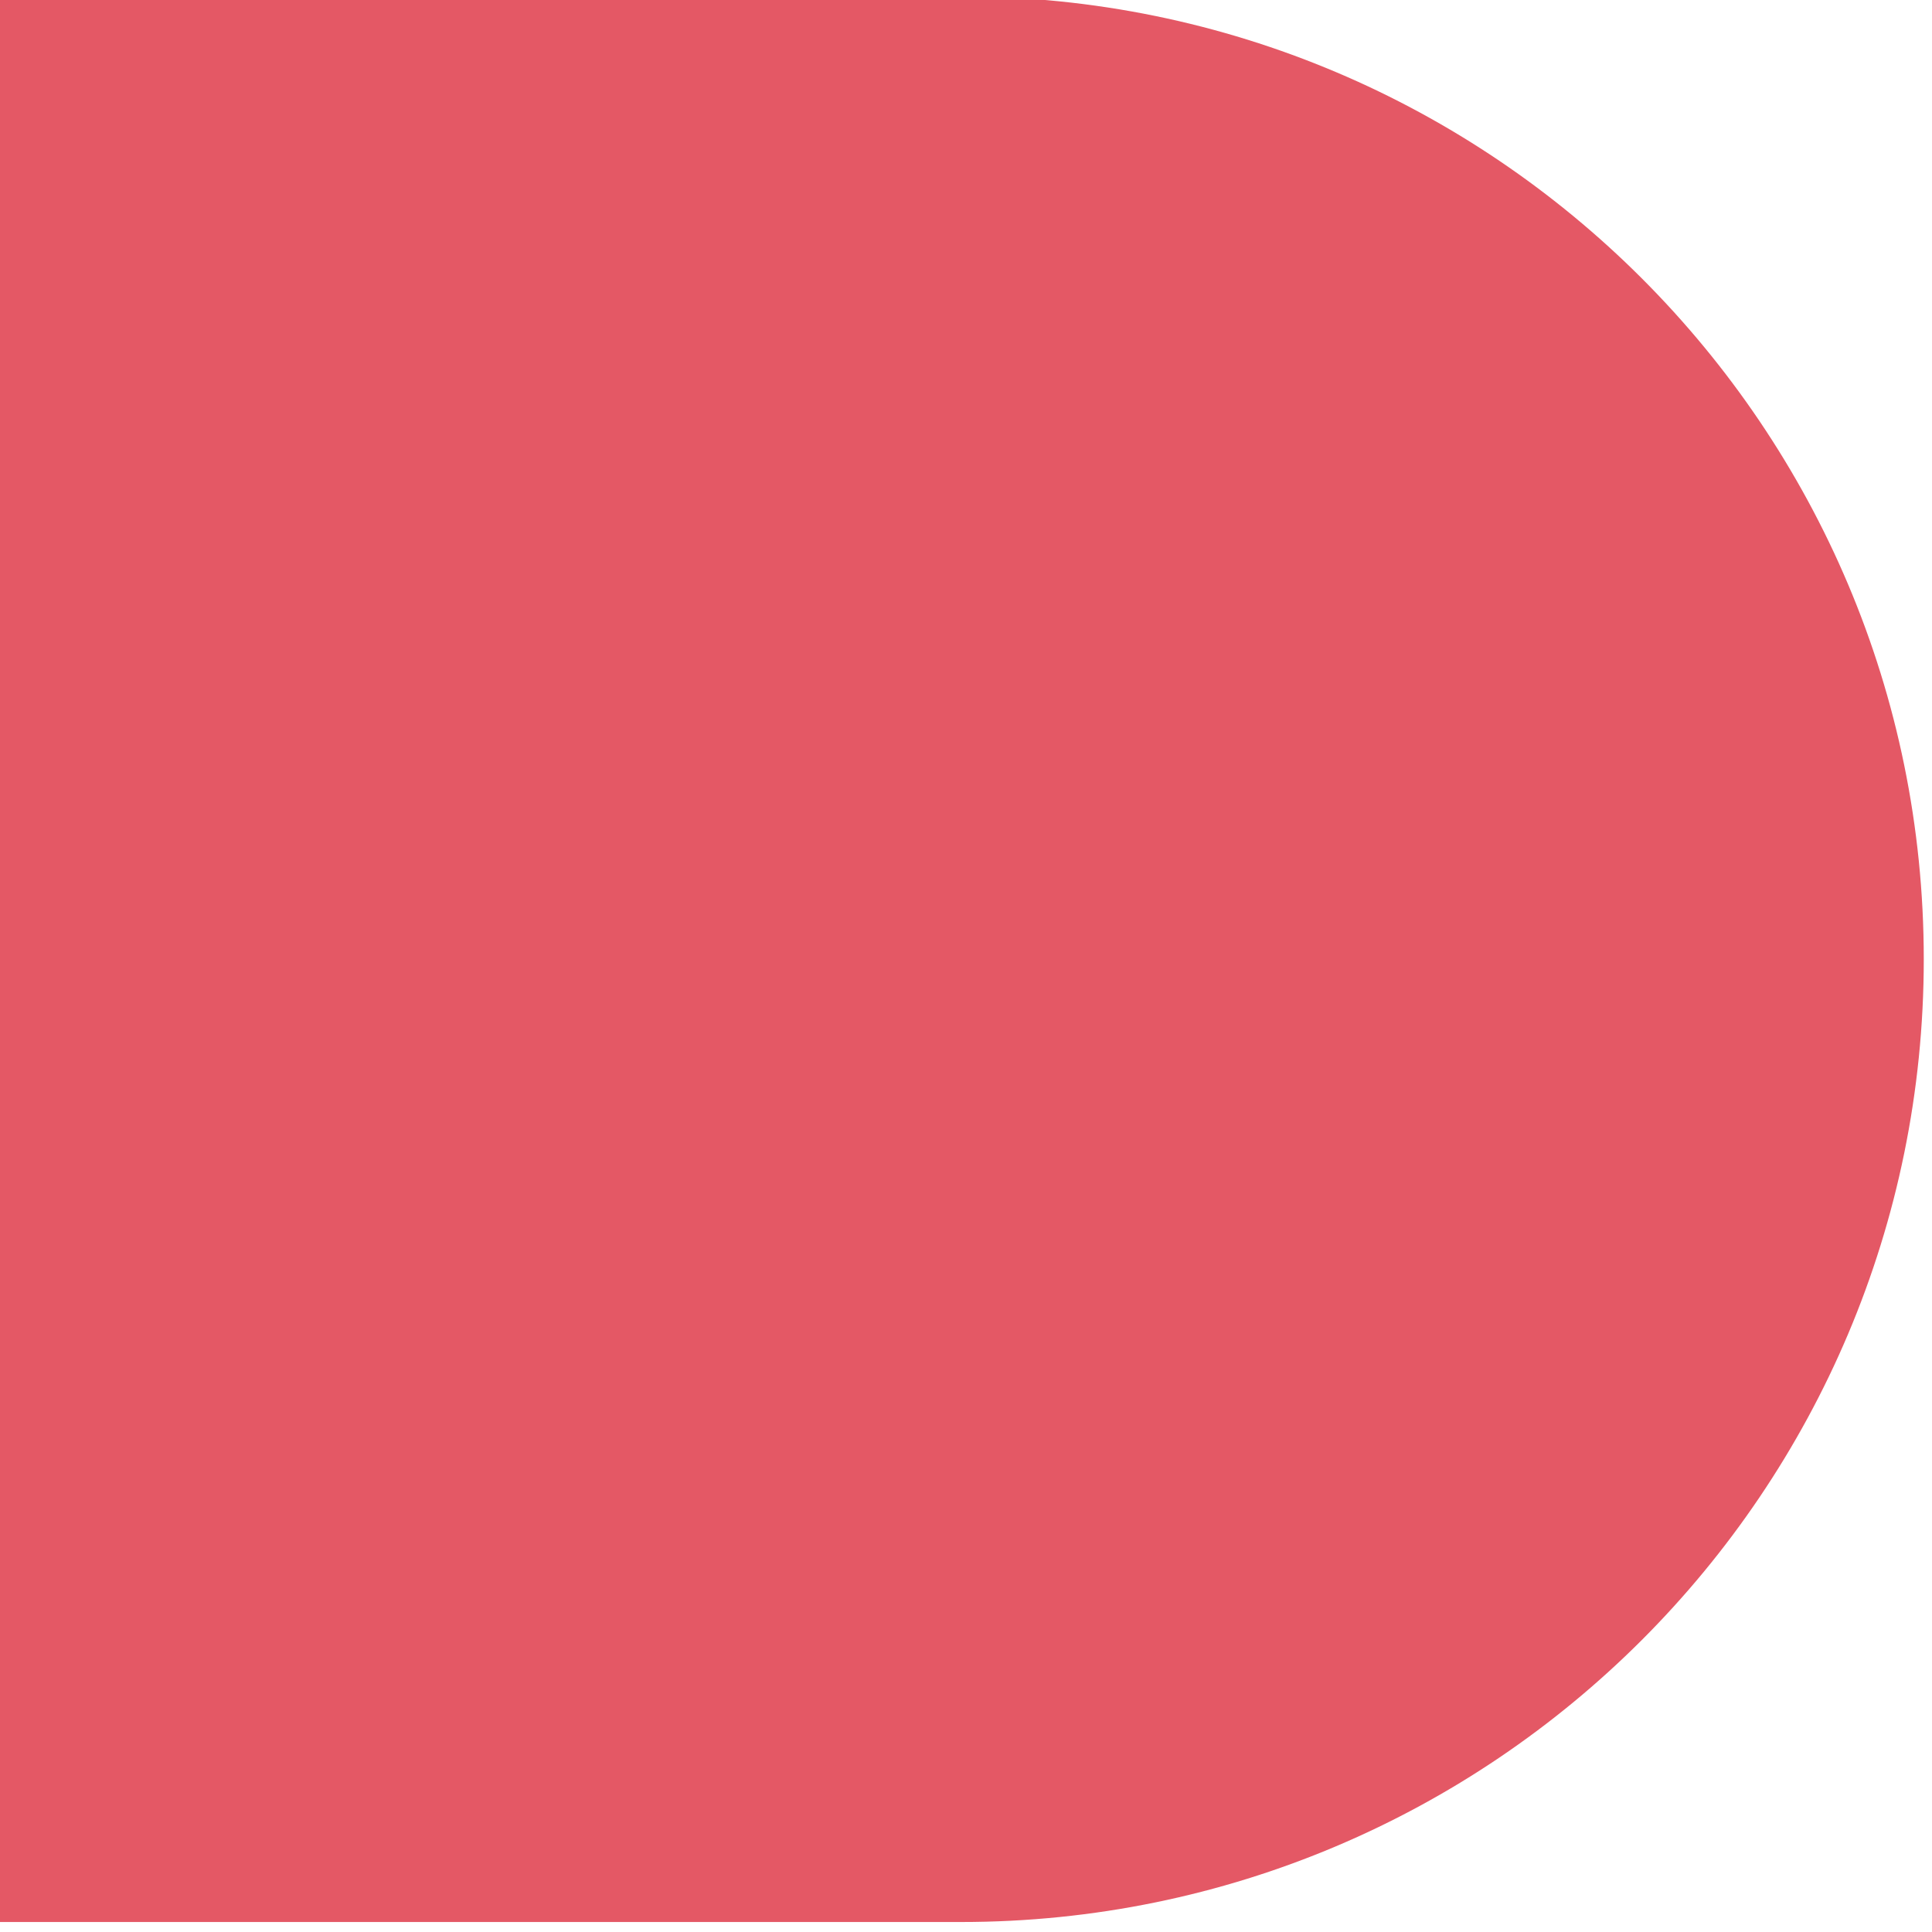 <svg width="352" height="352" viewBox="0 0 352 352" fill="none" xmlns="http://www.w3.org/2000/svg" xmlns:xlink="http://www.w3.org/1999/xlink">
<path d="M350.5,174.761C350.5,271.641 271.982,350.179 175.125,350.179L-0.25,350.179L-0.25,-0.657L175.125,-0.657C271.982,-0.657 350.5,77.88 350.5,174.761Z" clip-rule="evenodd" fill-rule="evenodd" fill="#E45865"/>
<path d="M350.5,174.761C350.5,271.641 271.982,350.179 175.125,350.179L-0.25,350.179L-0.25,-0.657L175.125,-0.657C271.982,-0.657 350.5,77.88 350.5,174.761Z" clip-rule="evenodd" fill-rule="evenodd" fill="url(#pattern_1_67_584)" style="mix-blend-mode:overlay"/>
</svg>
